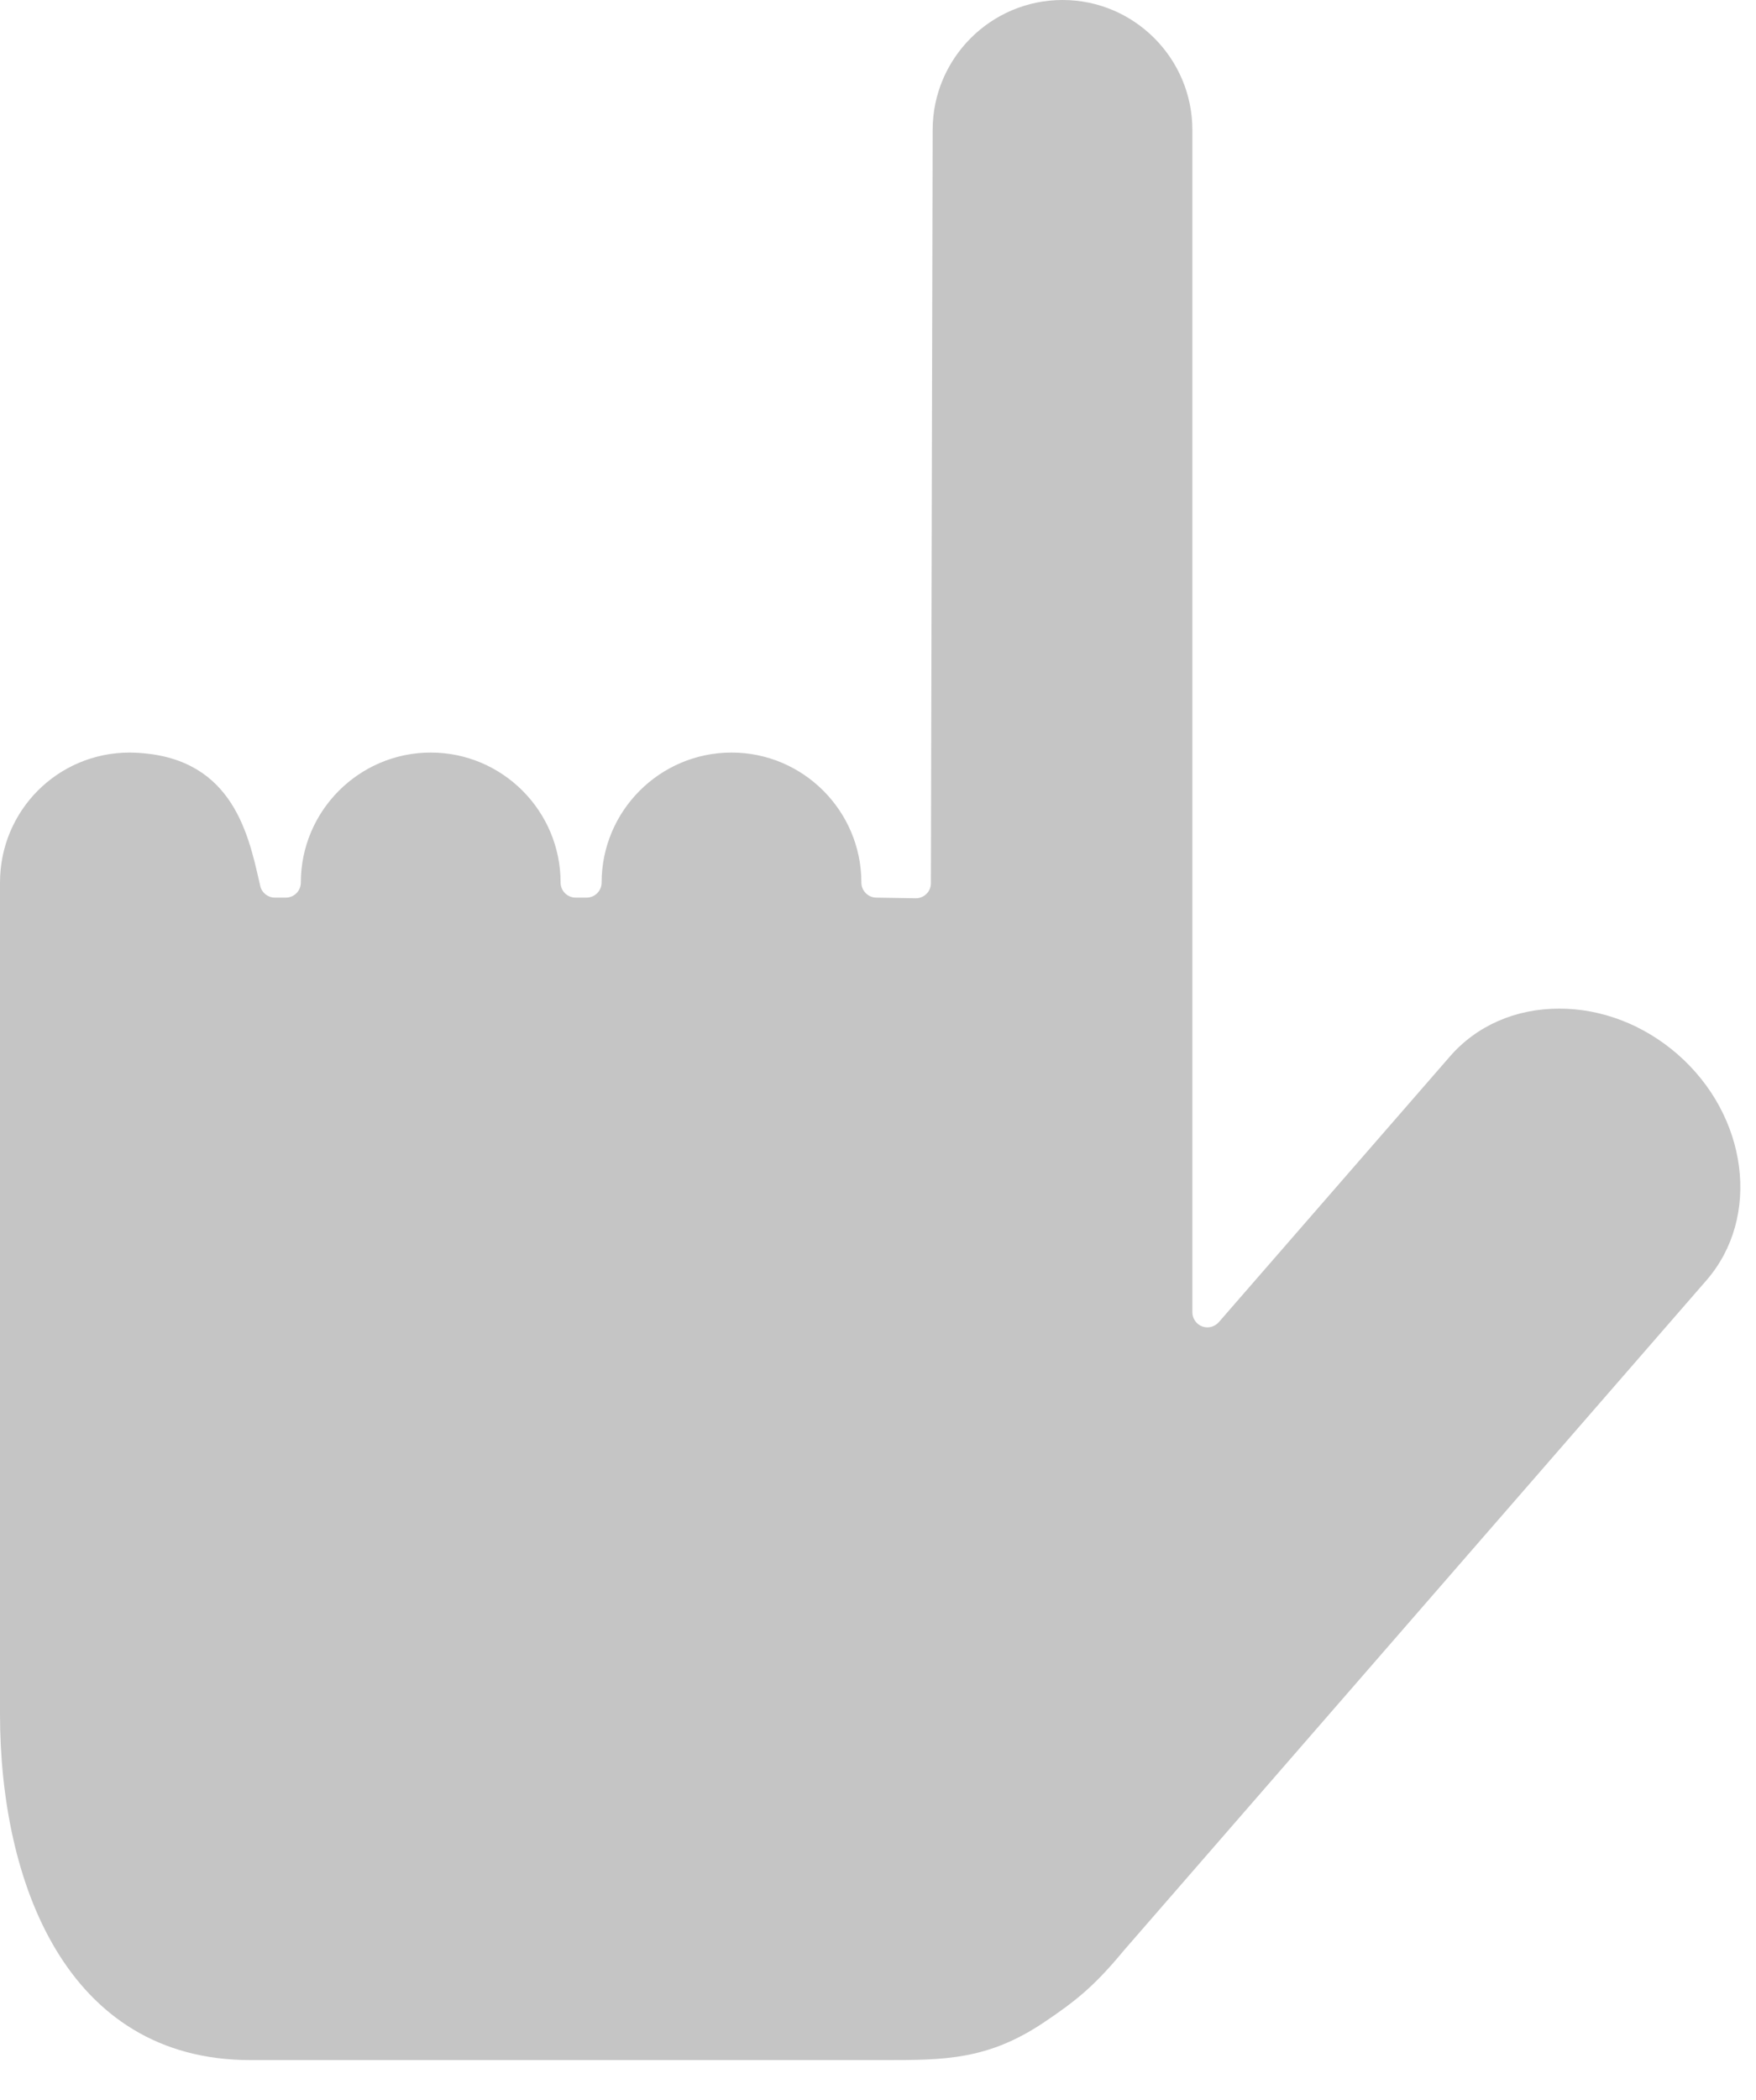 <?xml version="1.0" encoding="UTF-8"?>
<svg width="41px" height="49px" viewBox="0 0 41 49" version="1.1" xmlns="http://www.w3.org/2000/svg" xmlns:xlink="http://www.w3.org/1999/xlink">
    <!-- Generator: Sketch 52.2 (67145) - http://www.bohemiancoding.com/sketch -->
    <title>Path</title>
    <desc>Created with Sketch.</desc>
    <g id="Symbols" stroke="none" stroke-width="1" fill="none" fill-rule="evenodd">
        <g id="instructions-icon" transform="translate(0, -22)" fill="#C5C5C5">
            <g id="Path">
                <path d="M36.407,45.536 C35.384,45.536 34.473,45.935 33.846,46.661 L28.458,52.852 C28.36,52.962 28.207,53.004 28.069,52.952 C27.933,52.901 27.84,52.769 27.84,52.622 L27.84,25.034 C27.84,23.361 26.481,22 24.809,22 C23.137,22 21.776,23.361 21.776,25.034 L21.735,42.61 C21.735,42.705 21.697,42.796 21.63,42.86 C21.564,42.925 21.476,42.961 21.384,42.961 L20.458,42.946 C20.267,42.943 20.112,42.785 20.112,42.595 C20.112,40.922 18.752,39.561 17.081,39.561 C15.407,39.561 14.047,40.922 14.047,42.595 C14.047,42.788 13.889,42.946 13.696,42.946 L13.441,42.946 C13.247,42.946 13.089,42.788 13.089,42.595 C13.089,40.922 11.729,39.561 10.058,39.561 C8.385,39.561 7.024,40.922 7.024,42.595 C7.024,42.688 6.987,42.777 6.922,42.843 C6.855,42.909 6.766,42.946 6.673,42.946 L6.417,42.946 C6.254,42.946 6.111,42.832 6.076,42.672 L6.052,42.568 C5.783,41.382 5.377,39.593 3.03,39.561 C1.341,39.561 -2.13162821e-14,40.922 -2.13162821e-14,42.594 L-2.13162821e-14,61.995 C-2.13162821e-14,65.9 1.537,70.072 5.847,70.072 L20.641,70.072 C22.043,70.072 23.056,70.072 24.364,69.199 C25.128,68.687 25.557,68.34 26.241,67.513 L39.844,51.875 C41.122,50.403 40.818,48.036 39.164,46.597 C38.375,45.912 37.396,45.536 36.407,45.536 Z"></path>
            </g>
        </g>
    </g>
</svg>